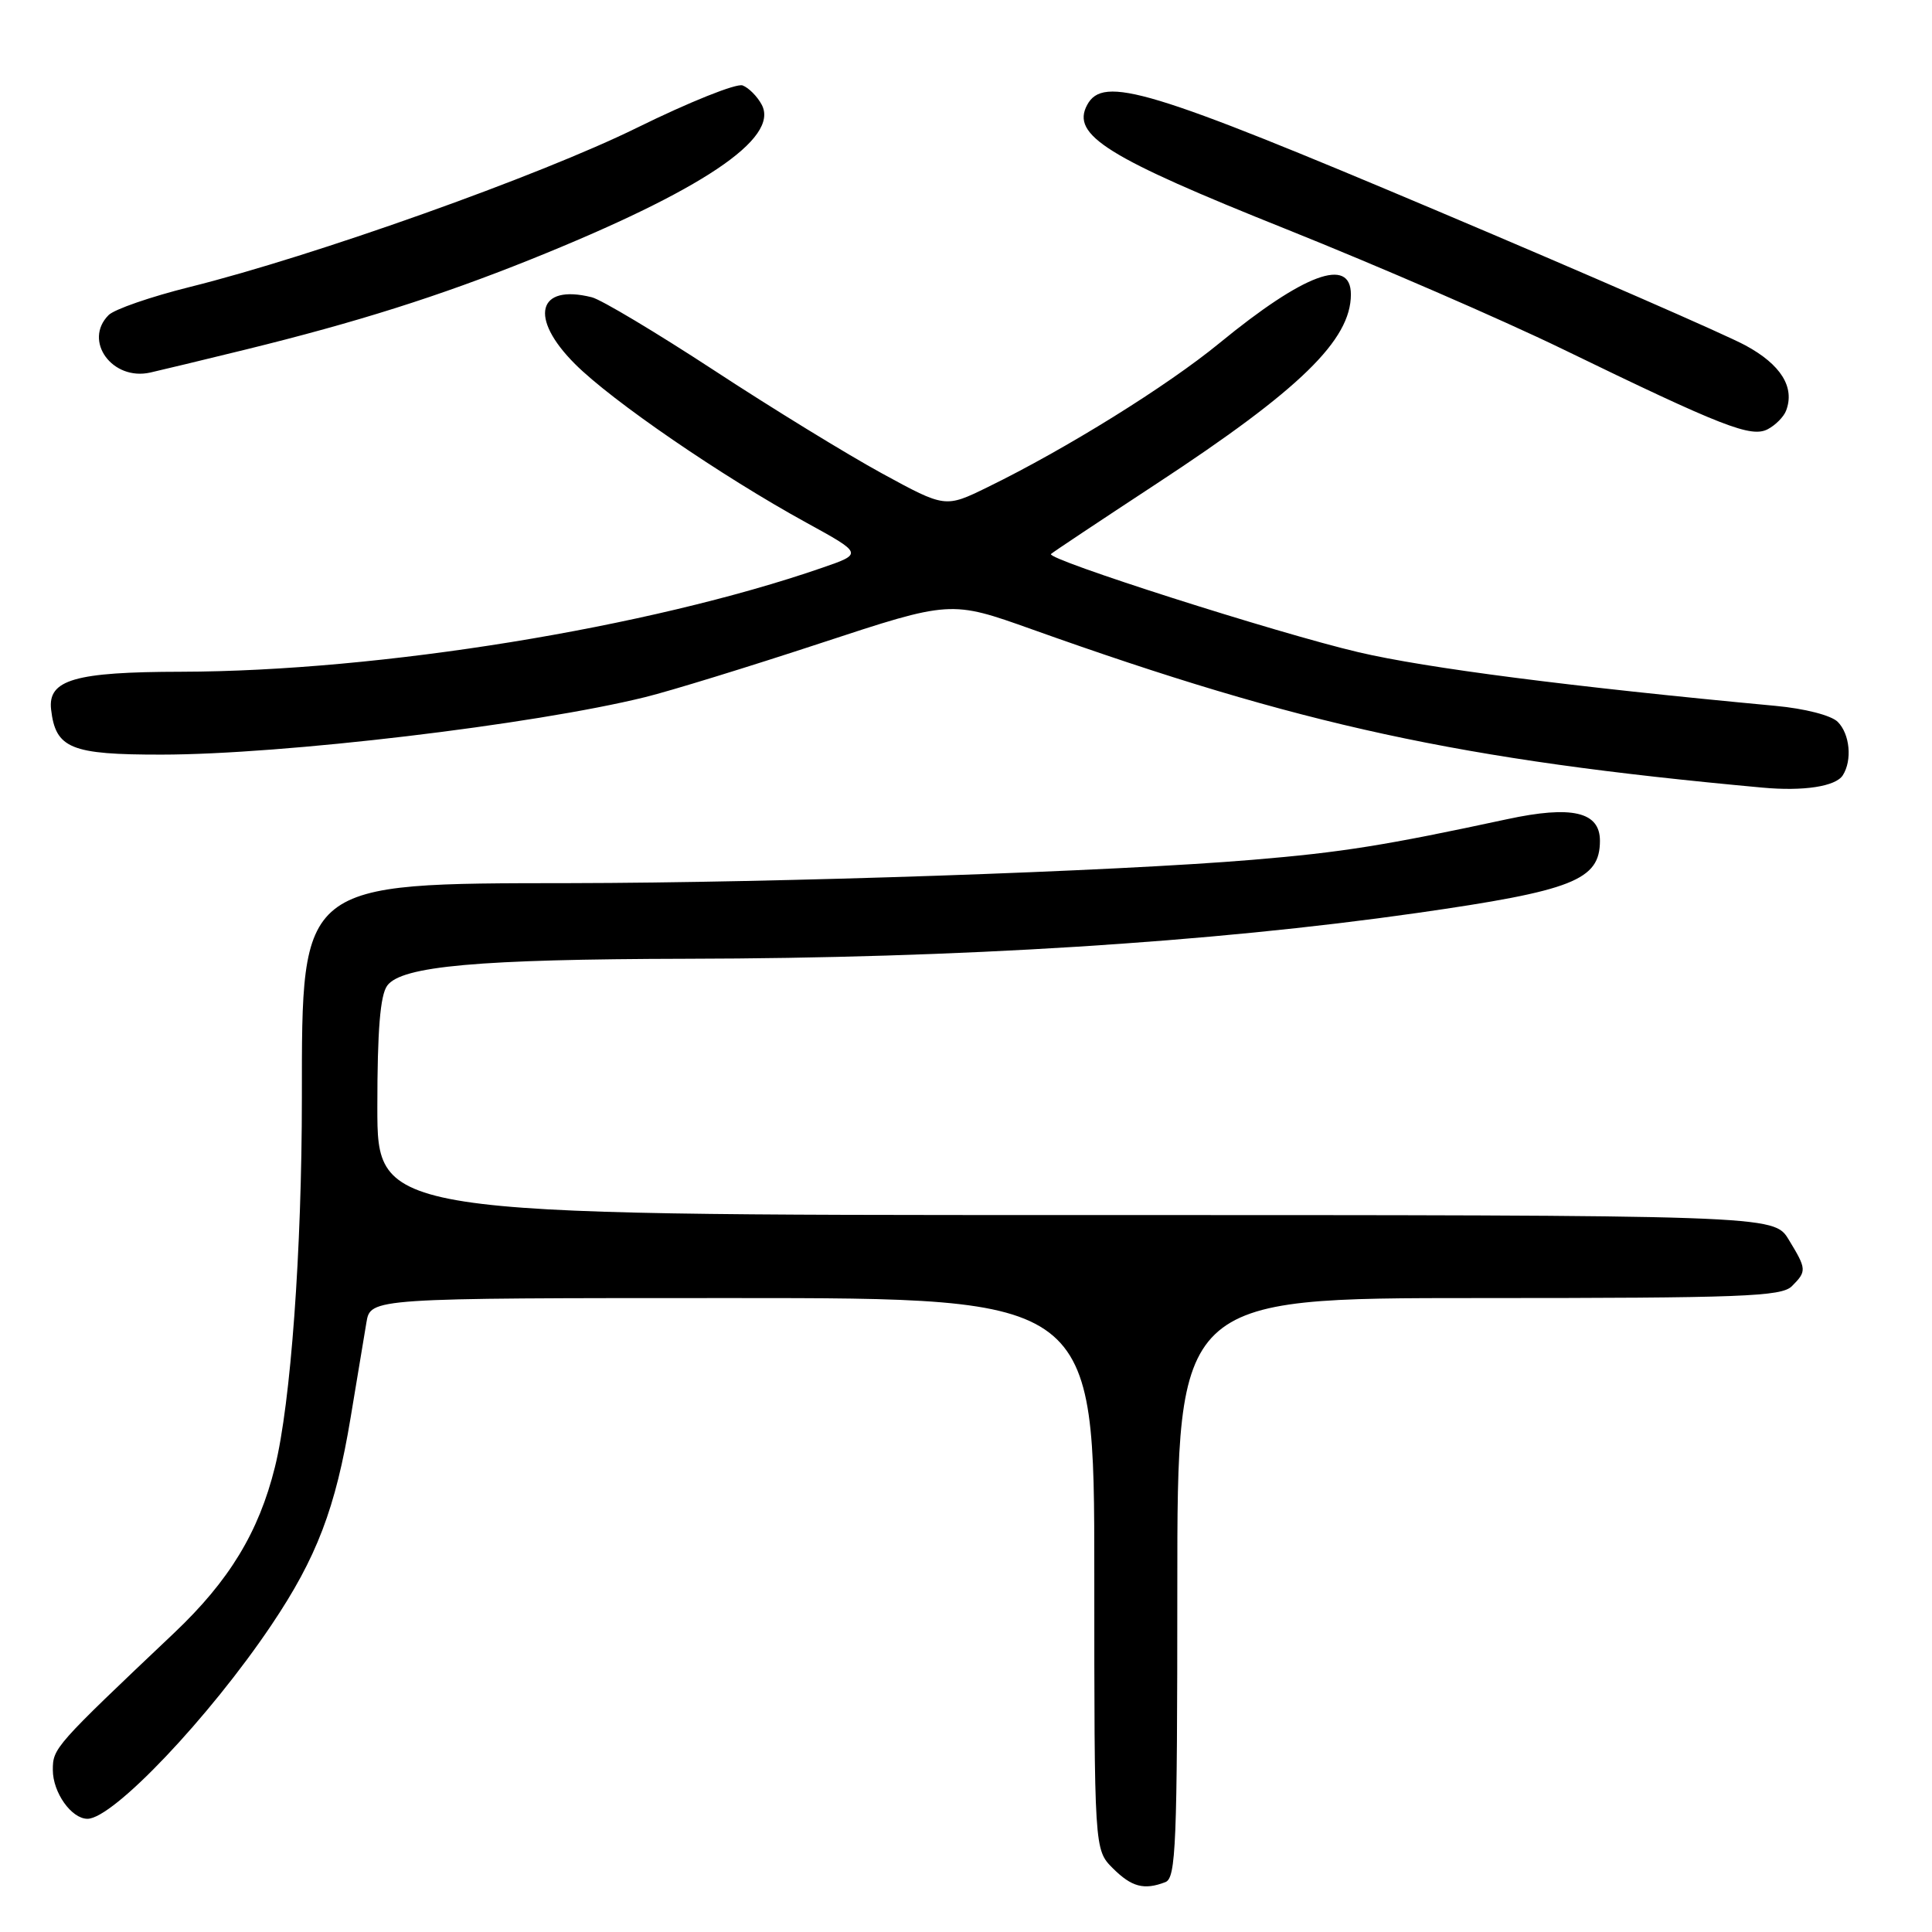 <?xml version="1.0" encoding="UTF-8" standalone="no"?>
<!DOCTYPE svg PUBLIC "-//W3C//DTD SVG 1.1//EN" "http://www.w3.org/Graphics/SVG/1.1/DTD/svg11.dtd" >
<svg xmlns="http://www.w3.org/2000/svg" xmlns:xlink="http://www.w3.org/1999/xlink" version="1.1" viewBox="0 0 256 256">
 <g >
 <path fill="currentColor"
d=" M 154.42 249.39 C 155.82 248.85 156.00 244.48 156.00 210.39 C 156.00 172.00 156.00 172.00 195.93 172.00 C 230.89 172.00 236.05 171.80 237.43 170.43 C 239.42 168.44 239.40 168.17 237.01 164.25 C 235.03 161.00 235.03 161.00 142.51 161.00 C 50.00 161.00 50.00 161.00 50.00 146.69 C 50.00 136.50 50.38 131.87 51.31 130.60 C 53.20 128.01 63.38 127.10 91.00 127.04 C 127.01 126.98 160.40 124.88 187.73 120.98 C 208.44 118.02 212.00 116.62 212.00 111.40 C 212.00 107.56 208.28 106.70 199.69 108.55 C 183.51 112.03 177.83 112.94 165.95 113.93 C 147.72 115.46 103.04 116.98 75.50 117.02 C 39.64 117.06 40.00 116.77 40.00 145.41 C 40.00 165.71 38.52 185.98 36.43 194.39 C 34.29 203.02 30.38 209.45 23.08 216.37 C 7.22 231.39 7.00 231.64 7.00 234.53 C 7.00 237.52 9.47 241.00 11.59 241.00 C 14.99 241.00 27.77 227.53 35.98 215.30 C 41.97 206.40 44.47 199.84 46.46 187.83 C 47.31 182.70 48.25 177.04 48.55 175.25 C 49.09 172.00 49.09 172.00 97.05 172.00 C 145.00 172.00 145.00 172.00 145.00 208.55 C 145.00 245.09 145.00 245.09 147.45 247.55 C 149.95 250.04 151.59 250.48 154.42 249.39 Z  M 244.18 102.73 C 245.45 100.74 245.12 97.26 243.51 95.65 C 242.65 94.79 239.16 93.89 235.26 93.53 C 208.18 91.00 188.99 88.53 180.00 86.42 C 169.22 83.89 138.57 74.10 139.26 73.41 C 139.47 73.19 145.78 69.00 153.27 64.08 C 172.26 51.62 179.00 45.05 179.00 39.02 C 179.00 33.97 172.80 36.27 161.60 45.45 C 154.64 51.16 141.27 59.47 130.87 64.55 C 125.25 67.30 125.25 67.30 116.87 62.73 C 112.27 60.22 102.24 54.07 94.60 49.06 C 86.95 44.06 79.67 39.70 78.42 39.39 C 71.20 37.58 70.06 42.11 76.19 48.23 C 81.07 53.12 95.63 63.10 106.82 69.24 C 114.34 73.37 114.34 73.37 108.92 75.24 C 85.90 83.19 50.32 88.95 24.00 89.01 C 9.91 89.03 6.32 90.07 6.77 94.01 C 7.37 99.18 9.37 100.00 21.40 99.99 C 37.48 99.98 70.64 96.04 85.50 92.37 C 88.80 91.56 99.26 88.34 108.74 85.22 C 125.97 79.55 125.97 79.55 136.74 83.39 C 172.46 96.14 193.37 100.68 233.50 104.36 C 238.97 104.87 243.24 104.21 244.18 102.73 Z  M 236.66 54.43 C 237.86 51.32 235.99 48.31 231.27 45.76 C 228.65 44.34 210.30 36.33 190.50 27.96 C 152.23 11.78 146.17 9.95 144.05 13.91 C 141.91 17.90 146.64 20.85 170.50 30.39 C 182.60 35.24 199.03 42.36 207.00 46.23 C 228.31 56.58 232.06 58.04 234.26 56.86 C 235.28 56.32 236.36 55.22 236.66 54.43 Z  M 32.50 46.33 C 47.28 42.70 58.12 39.27 70.31 34.38 C 93.00 25.26 103.32 18.34 100.93 13.87 C 100.35 12.78 99.21 11.63 98.40 11.32 C 97.59 11.01 91.30 13.53 84.42 16.92 C 71.52 23.28 41.58 33.94 25.14 38.03 C 20.00 39.31 15.16 40.98 14.39 41.75 C 10.99 45.16 14.88 50.51 19.93 49.36 C 21.35 49.04 27.00 47.68 32.50 46.33 Z "/>
</g>
</svg>